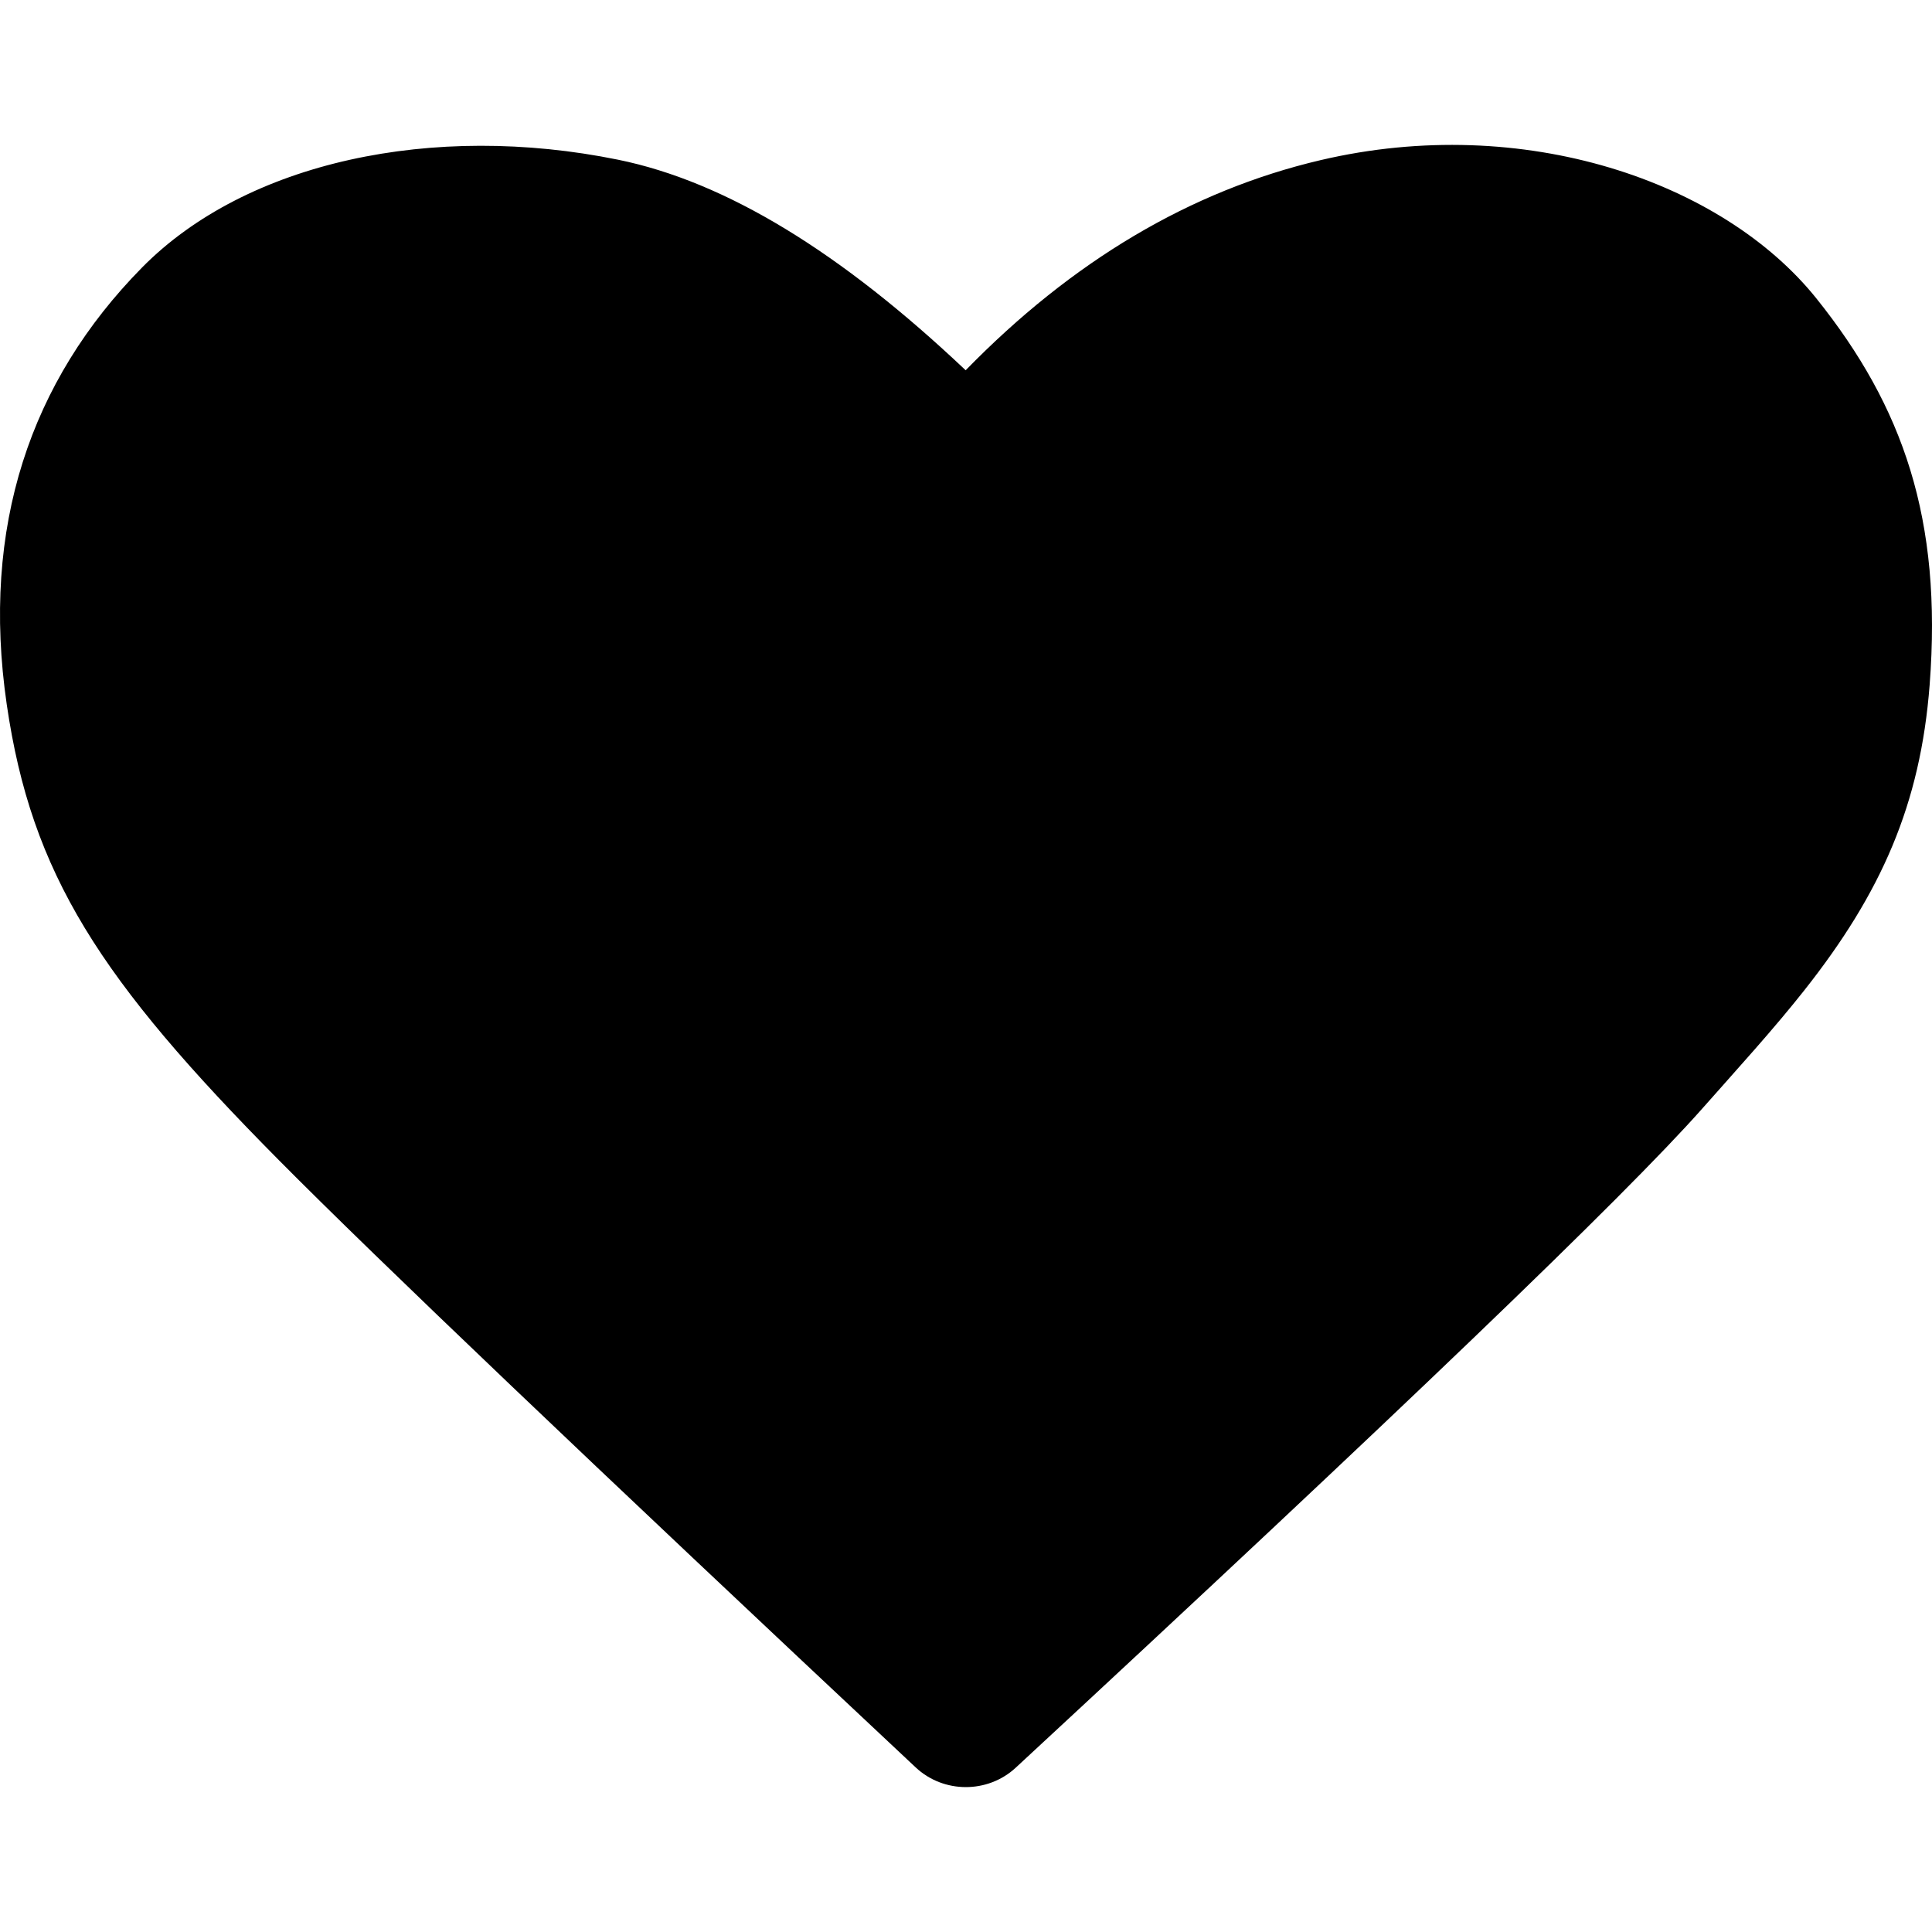 <svg width="64" height="64" viewBox="0 0 1000 1000" xmlns="http://www.w3.org/2000/svg"><path d="M683.525 82.888c105.141-24.671 208.209 11.088 256.726 71.693 44.786 55.945 65.14 114.105 58.529 199.908-4.765 61.841-25.008 107.687-64.938 158.17-7.36 9.305-15.406 18.855-25.55 30.443-5.964 6.814-28.545 32.208-27.401 30.916-39.957 45.121-157.762 158.157-355.161 340.942-14.52 13.446-37.341 13.378-51.777-.153-169.455-158.83-279.14-263.414-329.432-314.131C51.625 506.994 16.323 452.558 3.493 364.646c-13.421-91.966 12.24-167.44 69.928-226.07 54.098-54.981 150.844-75.355 246.374-55.933 55.933 11.372 115.504 47.954 180.028 109.006 55.037-56.437 116.341-92.955 183.702-108.761z"/></svg>